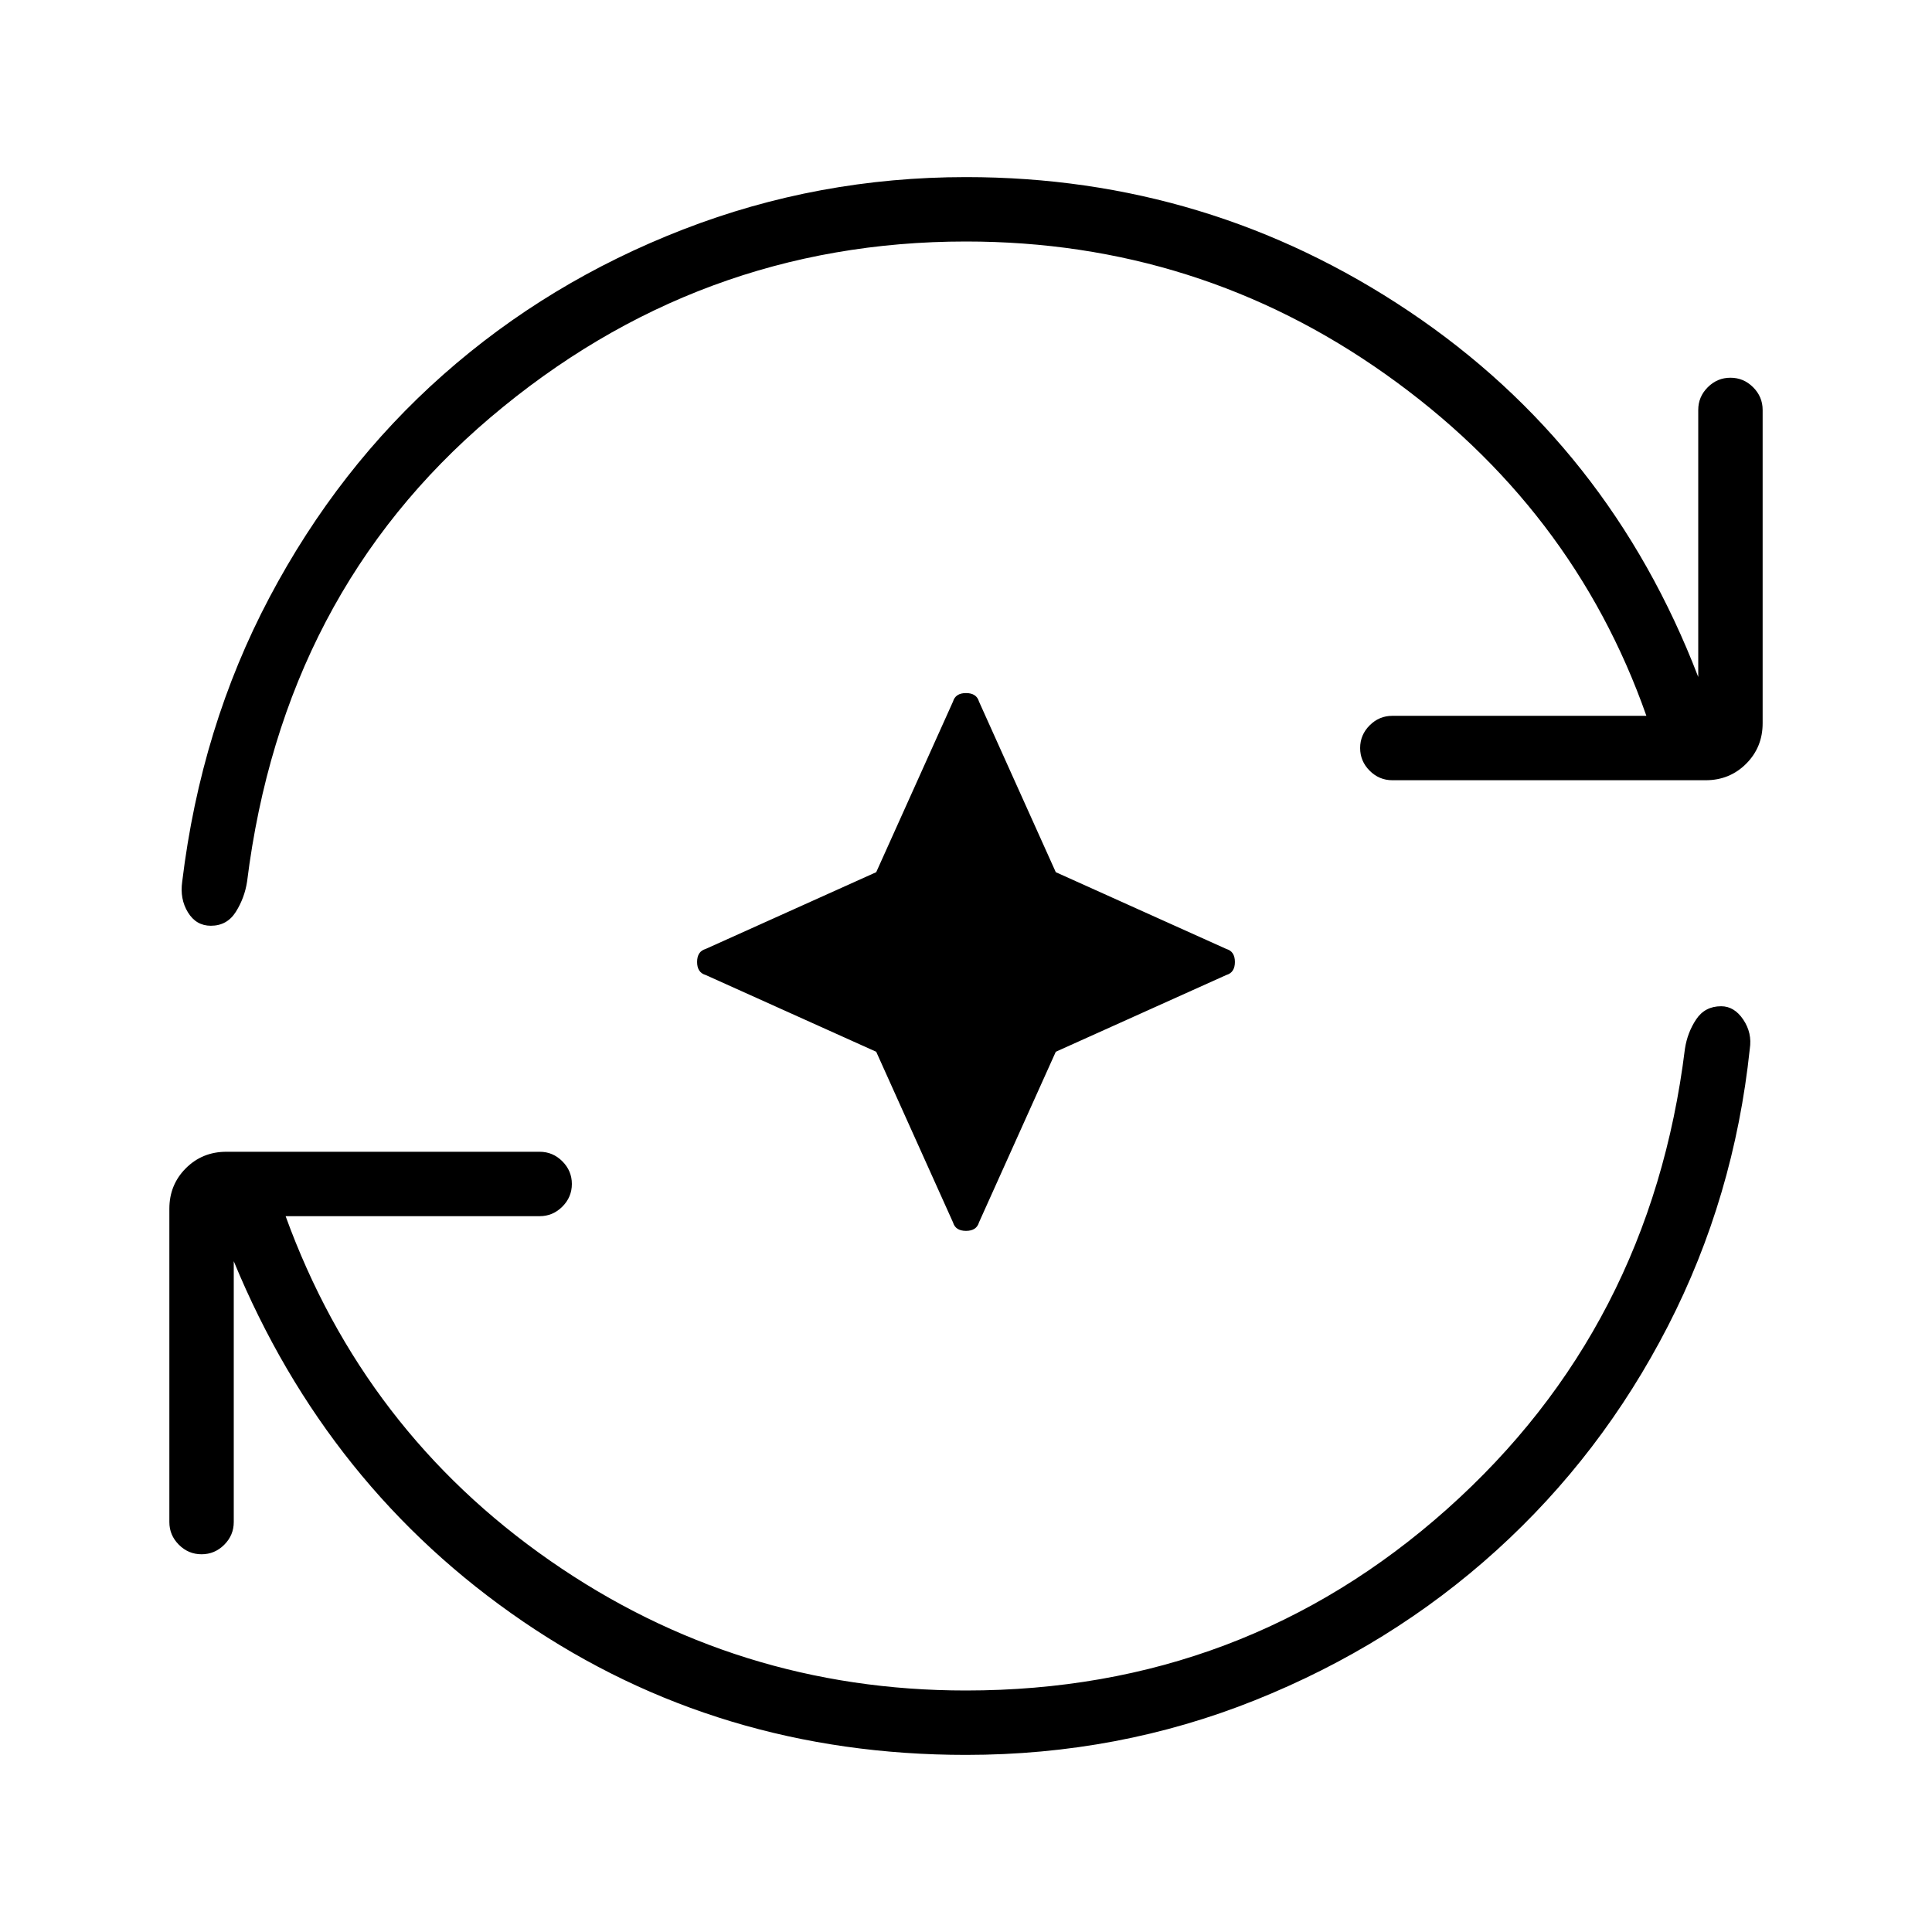 <svg xmlns="http://www.w3.org/2000/svg" height="20" viewBox="0 96 960 960" width="20"><path d="m435.385 618.615-84.77-38.153q-4.231-1.231-4.231-6.462t4.231-6.462l84.77-38.153 38.153-84.77q1.231-4.231 6.462-4.231t6.462 4.231l38.153 84.77 84.77 38.153q4.231 1.231 4.231 6.462t-4.231 6.462l-84.77 38.153-38.153 84.77q-1.231 4.231-6.462 4.231t-6.462-4.231l-38.153-84.77ZM480 968q-123 0-220.192-66.346-97.193-66.346-143.654-178.961v129.615q0 6.538-4.731 11.269t-11.269 4.731q-6.539 0-11.27-4.731-4.73-4.731-4.73-11.269V696.616q0-11.923 8.192-20.116 8.192-8.192 20.115-8.192h155.693q6.538 0 11.269 4.731 4.731 4.73 4.731 11.269 0 6.538-4.731 11.269t-11.269 4.731H141.923q38.77 106.769 131.462 171.231Q366.077 936 480 936q137.923 0 239.038-90.154 101.116-90.154 118.193-228.692 1.231-8.077 5.577-14.616Q847.154 596 855.231 596q6.538 0 11 6.654t3.231 14.5q-7.769 73.769-40.693 137.808Q795.846 819 743.616 866.346q-52.231 47.347-120.039 74.5Q555.769 968 480 968Zm0-752q-133.308 0-236.346 87.462-103.039 87.461-120.885 230.615-1.231 8.077-5.577 15T104.769 556q-7.308 0-11.385-6.654t-2.846-15.269q9.308-76.846 43.385-141.269t86.308-110.616Q272.461 236 339.5 210q67.038-26 140.5-26 120.692 0 220.192 66.73 99.5 66.731 143.654 181.654V299.692q0-6.538 4.731-11.269t11.269-4.731q6.539 0 11.27 4.731 4.73 4.731 4.73 11.269v155.692q0 11.923-8.192 20.116-8.192 8.192-20.115 8.192H691.846q-6.538 0-11.269-4.731-4.731-4.73-4.731-11.269 0-6.538 4.731-11.269t11.269-4.731h126.231Q781.615 348 688.538 282 595.461 216 480 216Z"/></svg>